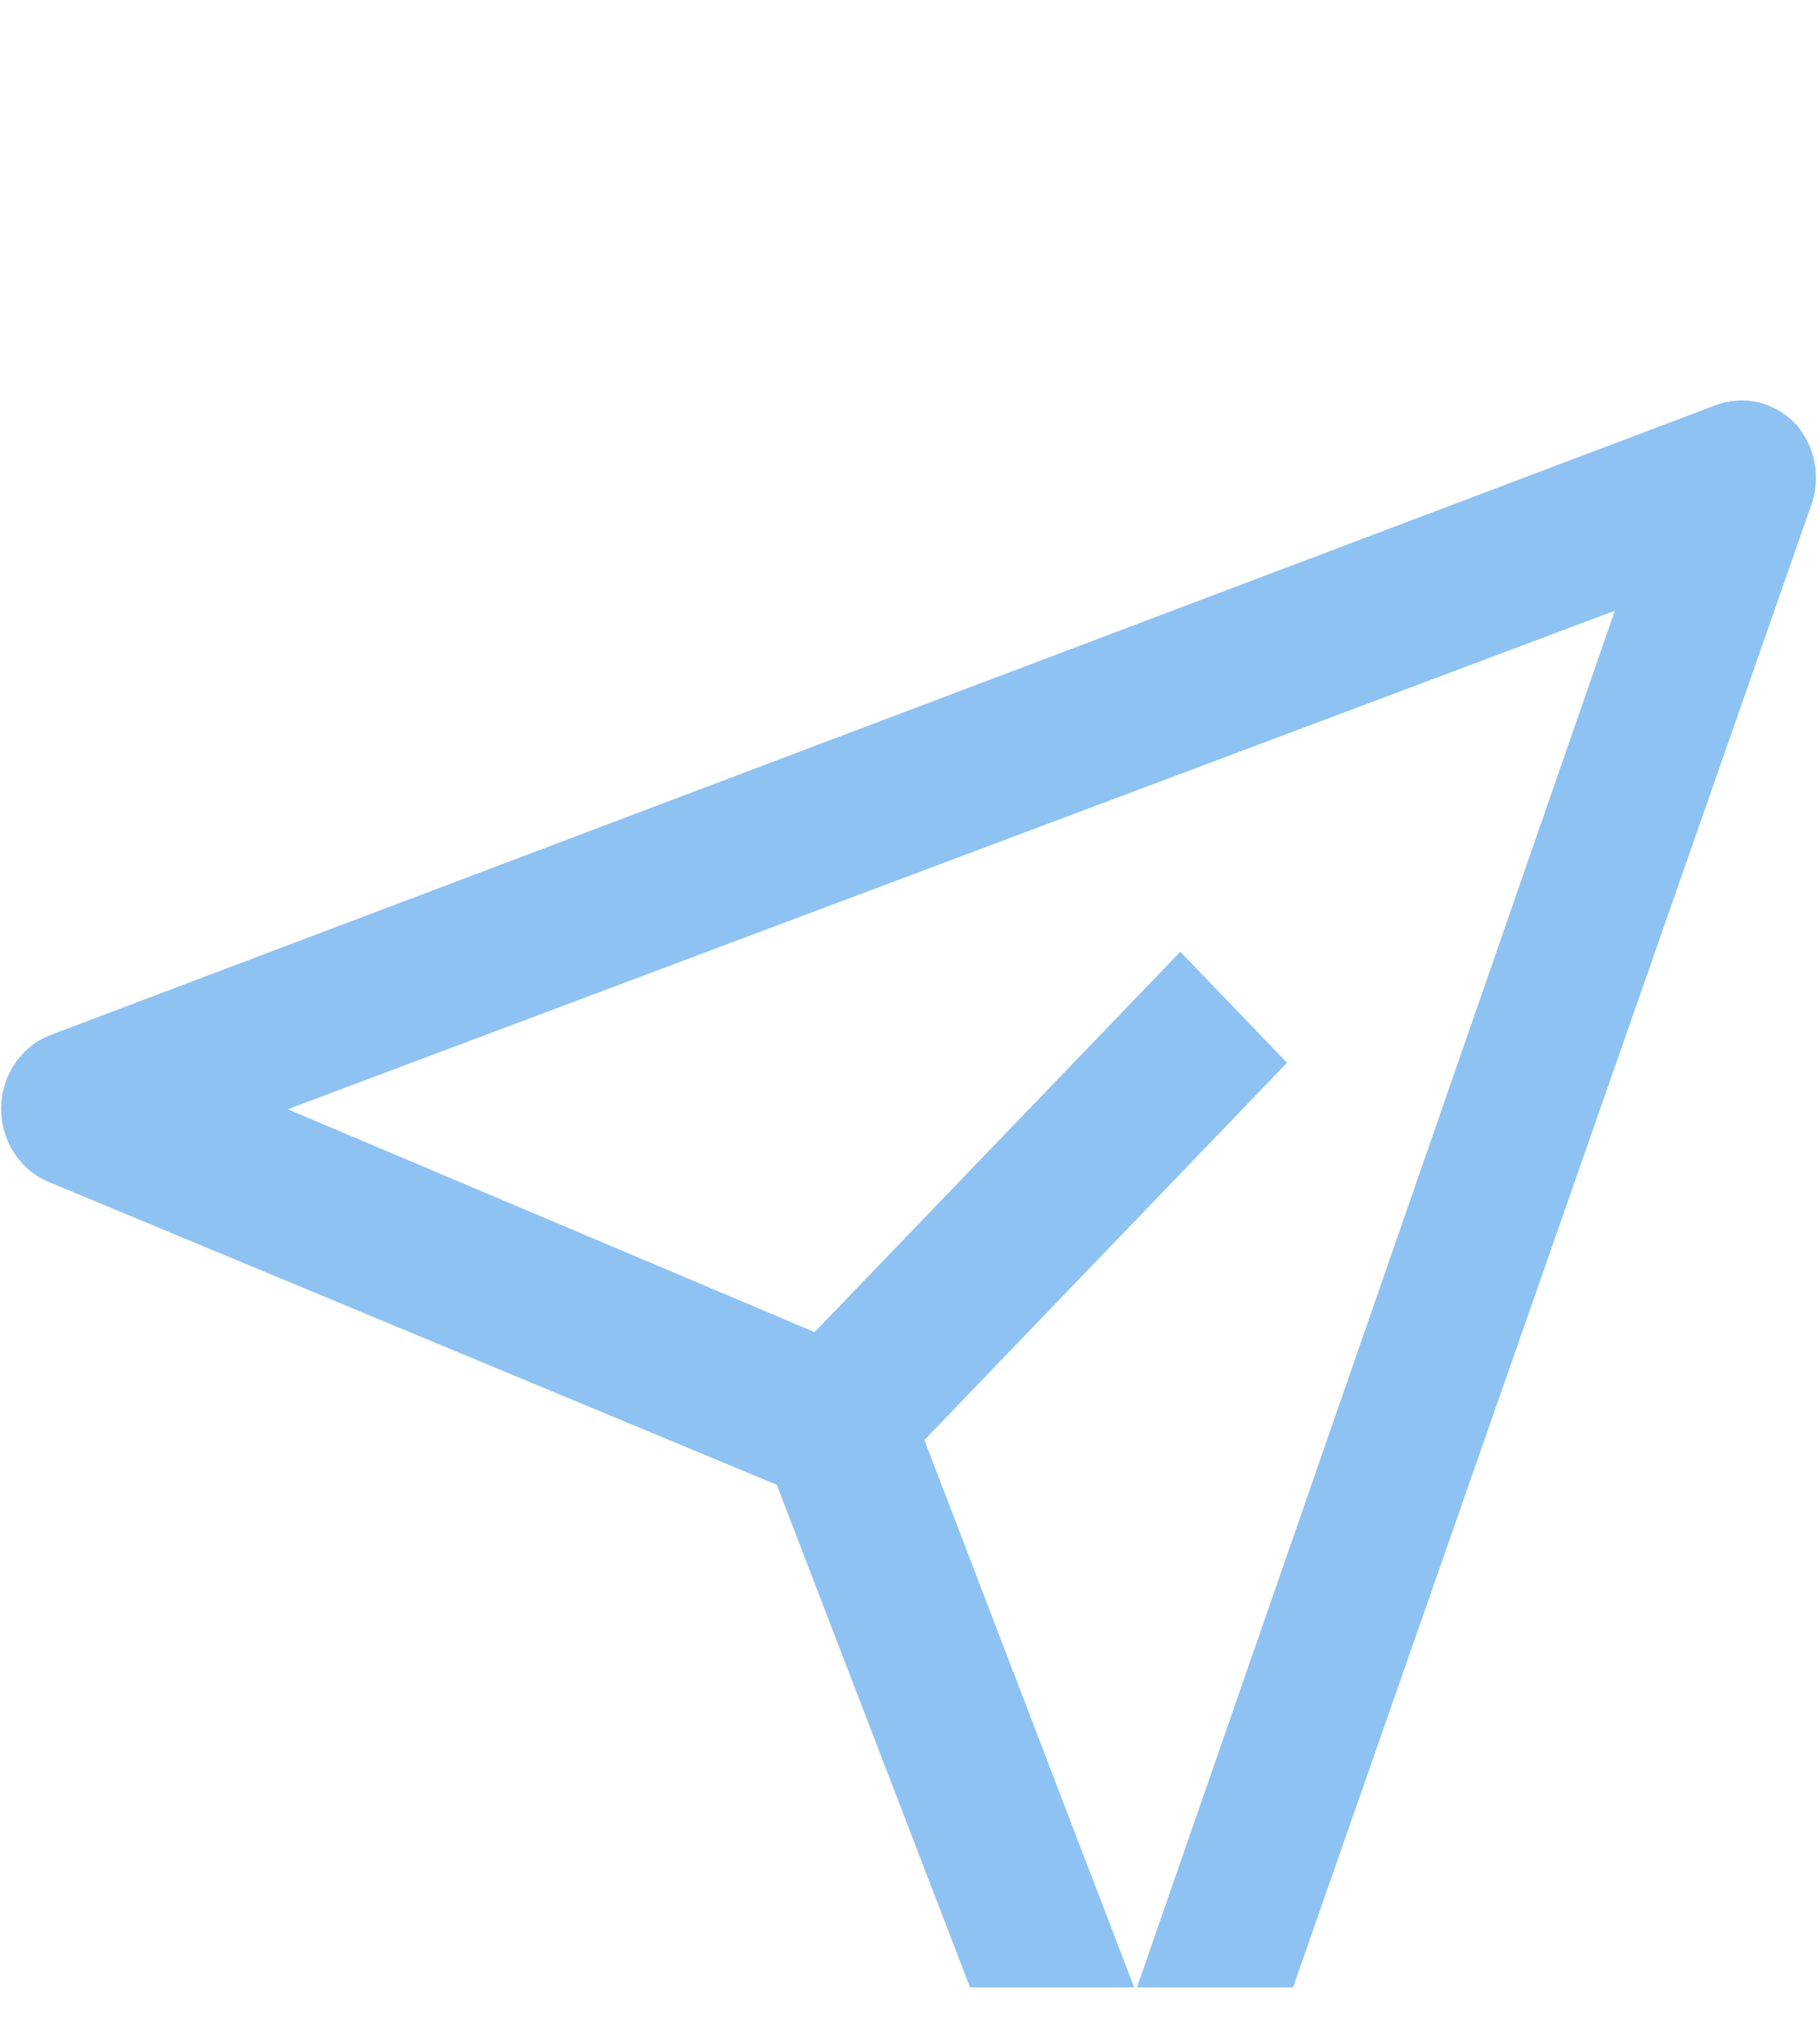 <svg width="24" height="27" viewBox="0 0 24 27" fill="none" xmlns="http://www.w3.org/2000/svg">
<g clip-path="url(#clip0_964_17693)">
<g filter="url(#filter0_d_964_17693)">
<path d="M23.71 1.591C23.575 1.452 23.404 1.355 23.218 1.312C23.032 1.27 22.839 1.284 22.66 1.352L0.66 9.672C0.47 9.747 0.307 9.88 0.192 10.054C0.076 10.227 0.015 10.433 0.015 10.644C0.015 10.855 0.076 11.062 0.192 11.235C0.307 11.409 0.47 11.542 0.66 11.617L10.26 15.61L14.1 25.594C14.172 25.783 14.296 25.946 14.456 26.062C14.616 26.178 14.805 26.244 15 26.25C15.202 26.245 15.398 26.177 15.562 26.055C15.727 25.932 15.851 25.761 15.92 25.563L23.92 2.683C23.988 2.499 24.005 2.299 23.967 2.106C23.93 1.912 23.841 1.734 23.71 1.591ZM15 22.298L12.21 15.018L17 10.036L15.59 8.57L10.76 13.593L3.8 10.65L21.33 4.066L15 22.298Z" fill="#8EC2F2"/>
</g>
</g>
<defs>
<filter id="filter0_d_964_17693" x="-3.985" y="1.288" width="31.972" height="32.961" filterUnits="userSpaceOnUse" color-interpolation-filters="sRGB">
<feFlood flood-opacity="0" result="BackgroundImageFix"/>
<feColorMatrix in="SourceAlpha" type="matrix" values="0 0 0 0 0 0 0 0 0 0 0 0 0 0 0 0 0 0 127 0" result="hardAlpha"/>
<feOffset dy="4"/>
<feGaussianBlur stdDeviation="2"/>
<feComposite in2="hardAlpha" operator="out"/>
<feColorMatrix type="matrix" values="0 0 0 0 0 0 0 0 0 0 0 0 0 0 0 0 0 0 0.25 0"/>
<feBlend mode="normal" in2="BackgroundImageFix" result="effect1_dropShadow_964_17693"/>
<feBlend mode="normal" in="SourceGraphic" in2="effect1_dropShadow_964_17693" result="shape"/>
</filter>
<clipPath id="clip0_964_17693">
<rect width="24" height="26" fill="white" transform="translate(0 0.25)"/>
</clipPath>
</defs>
</svg>
